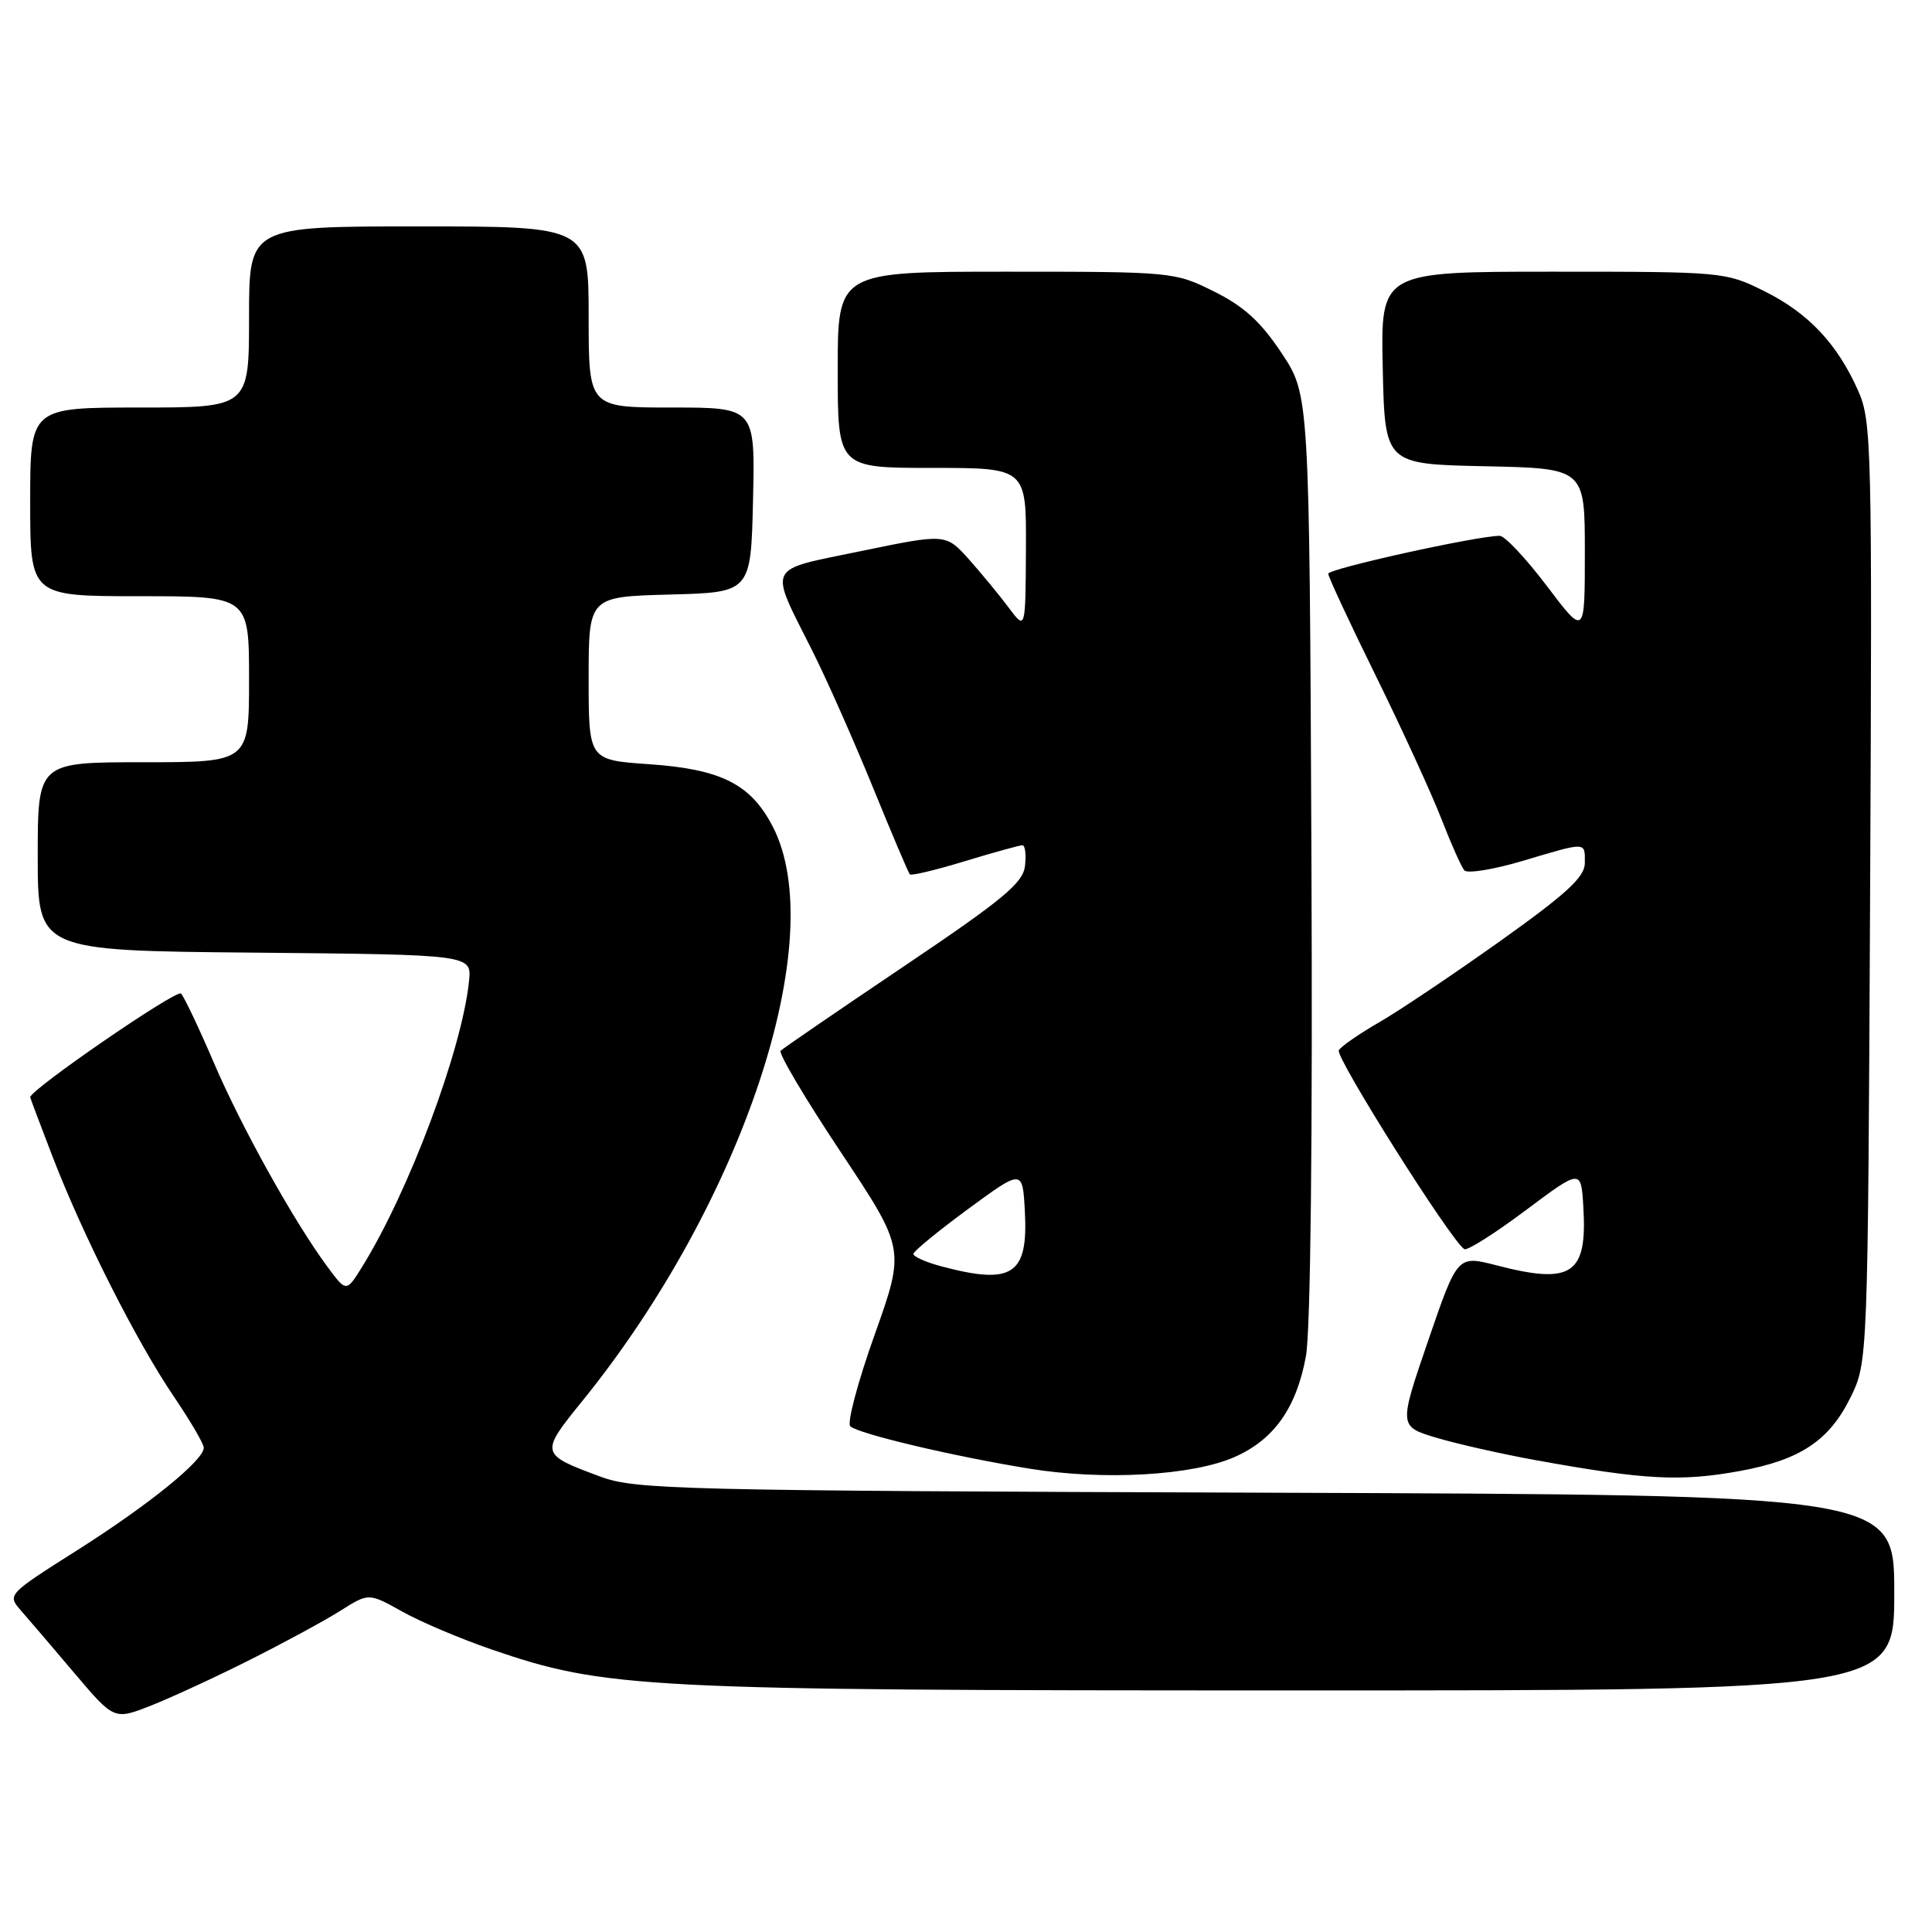 <?xml version="1.0" encoding="UTF-8" standalone="no"?>
<!DOCTYPE svg PUBLIC "-//W3C//DTD SVG 1.1//EN" "http://www.w3.org/Graphics/SVG/1.1/DTD/svg11.dtd" >
<svg xmlns="http://www.w3.org/2000/svg" xmlns:xlink="http://www.w3.org/1999/xlink" version="1.1" viewBox="0 0 256 256">
 <g >
 <path fill="currentColor"
d=" M 33.15 219.92 C 37.67 217.65 43.05 214.73 45.11 213.43 C 48.86 211.06 48.86 211.06 53.31 213.55 C 55.76 214.92 61.08 217.17 65.13 218.56 C 80.26 223.75 84.96 223.99 171.25 223.99 C 251.00 224.00 251.00 224.00 251.00 211.04 C 251.00 198.08 251.00 198.08 167.75 197.79 C 89.48 197.52 84.20 197.39 79.50 195.64 C 71.55 192.69 71.53 192.59 77.13 185.68 C 98.44 159.39 110.07 124.30 102.38 109.50 C 99.47 103.89 95.55 101.92 86.00 101.26 C 78.00 100.71 78.00 100.71 78.00 89.89 C 78.00 79.07 78.00 79.07 88.75 78.78 C 99.50 78.50 99.50 78.50 99.78 66.25 C 100.06 54.00 100.06 54.00 89.03 54.00 C 78.00 54.00 78.00 54.00 78.00 42.00 C 78.00 30.00 78.00 30.00 55.50 30.00 C 33.00 30.00 33.00 30.00 33.00 42.00 C 33.00 54.00 33.00 54.00 18.50 54.00 C 4.00 54.00 4.00 54.00 4.00 66.50 C 4.00 79.00 4.00 79.00 18.50 79.00 C 33.00 79.00 33.00 79.00 33.00 90.00 C 33.00 101.00 33.00 101.00 19.00 101.00 C 5.00 101.00 5.00 101.00 5.00 113.48 C 5.00 125.97 5.00 125.97 33.75 126.23 C 62.50 126.50 62.50 126.50 62.15 129.98 C 61.24 139.02 54.20 157.85 47.98 167.87 C 45.89 171.23 45.89 171.23 43.40 167.87 C 38.95 161.86 32.04 149.44 28.36 140.87 C 26.39 136.27 24.42 132.12 23.99 131.65 C 23.42 131.04 4.00 144.39 4.00 145.39 C 4.00 145.48 5.35 149.06 7.00 153.35 C 11.00 163.73 18.13 177.83 23.03 185.04 C 25.21 188.26 27.00 191.31 27.00 191.83 C 27.00 193.50 19.72 199.40 10.22 205.42 C 0.99 211.27 0.95 211.31 2.77 213.40 C 3.79 214.56 6.98 218.29 9.87 221.71 C 15.13 227.92 15.13 227.92 20.03 225.99 C 22.73 224.92 28.63 222.20 33.15 219.92 Z  M 163.59 193.06 C 168.81 190.76 171.78 186.56 173.04 179.72 C 173.66 176.37 173.94 150.97 173.77 113.31 C 173.50 52.33 173.50 52.33 169.82 46.79 C 167.07 42.64 164.82 40.59 160.88 38.63 C 155.66 36.03 155.38 36.00 133.30 36.00 C 111.00 36.00 111.00 36.00 111.00 49.00 C 111.00 62.00 111.00 62.00 123.50 62.00 C 136.00 62.00 136.00 62.00 135.94 72.75 C 135.89 83.50 135.89 83.50 133.69 80.56 C 132.49 78.94 130.11 76.06 128.42 74.15 C 125.33 70.70 125.33 70.70 114.15 73.01 C 101.33 75.67 101.83 74.64 107.68 86.32 C 109.56 90.07 113.15 98.17 115.66 104.32 C 118.17 110.47 120.37 115.66 120.56 115.86 C 120.74 116.06 124.03 115.28 127.85 114.11 C 131.68 112.95 135.11 112.00 135.47 112.00 C 135.84 112.00 135.99 113.23 135.82 114.73 C 135.55 117.01 132.95 119.17 119.76 128.05 C 111.10 133.88 103.76 138.91 103.44 139.23 C 103.12 139.55 106.70 145.59 111.40 152.65 C 119.94 165.50 119.94 165.50 115.89 176.87 C 113.66 183.12 112.21 188.58 112.67 188.99 C 113.78 190.00 126.34 192.97 136.38 194.60 C 146.21 196.20 158.01 195.53 163.59 193.06 Z  M 230.57 194.91 C 238.51 193.46 242.38 190.89 245.18 185.21 C 247.50 180.50 247.50 180.50 247.80 118.26 C 248.08 59.01 248.01 55.80 246.21 51.76 C 243.44 45.54 239.63 41.49 233.78 38.58 C 228.67 36.03 228.31 36.00 205.77 36.00 C 182.94 36.00 182.94 36.00 183.22 48.75 C 183.50 61.50 183.50 61.50 196.75 61.78 C 210.00 62.06 210.00 62.06 210.00 73.18 C 210.00 84.30 210.00 84.30 204.97 77.65 C 202.20 73.99 199.39 71.00 198.72 71.00 C 195.72 71.00 176.00 75.36 176.00 76.02 C 176.00 76.43 178.85 82.55 182.34 89.63 C 185.82 96.71 189.71 105.20 190.99 108.50 C 192.27 111.80 193.64 114.87 194.03 115.33 C 194.43 115.78 197.90 115.22 201.74 114.08 C 210.34 111.52 210.00 111.51 210.00 114.35 C 210.00 116.20 207.62 118.40 198.75 124.72 C 192.56 129.12 185.36 133.96 182.75 135.46 C 180.14 136.96 177.73 138.63 177.40 139.16 C 176.87 140.01 192.28 164.44 194.03 165.52 C 194.41 165.75 198.05 163.45 202.11 160.41 C 209.50 154.88 209.50 154.88 209.80 159.91 C 210.34 168.88 208.29 170.26 198.28 167.66 C 193.12 166.33 193.12 166.33 189.23 177.67 C 185.34 189.02 185.34 189.02 190.37 190.52 C 193.13 191.34 199.02 192.67 203.45 193.47 C 217.93 196.10 222.72 196.35 230.57 194.91 Z  M 124.75 167.80 C 122.69 167.25 121.02 166.51 121.03 166.15 C 121.05 165.79 124.32 163.11 128.28 160.20 C 135.50 154.90 135.50 154.90 135.80 160.53 C 136.25 168.92 134.16 170.30 124.75 167.80 Z "/>
</g>
</svg>